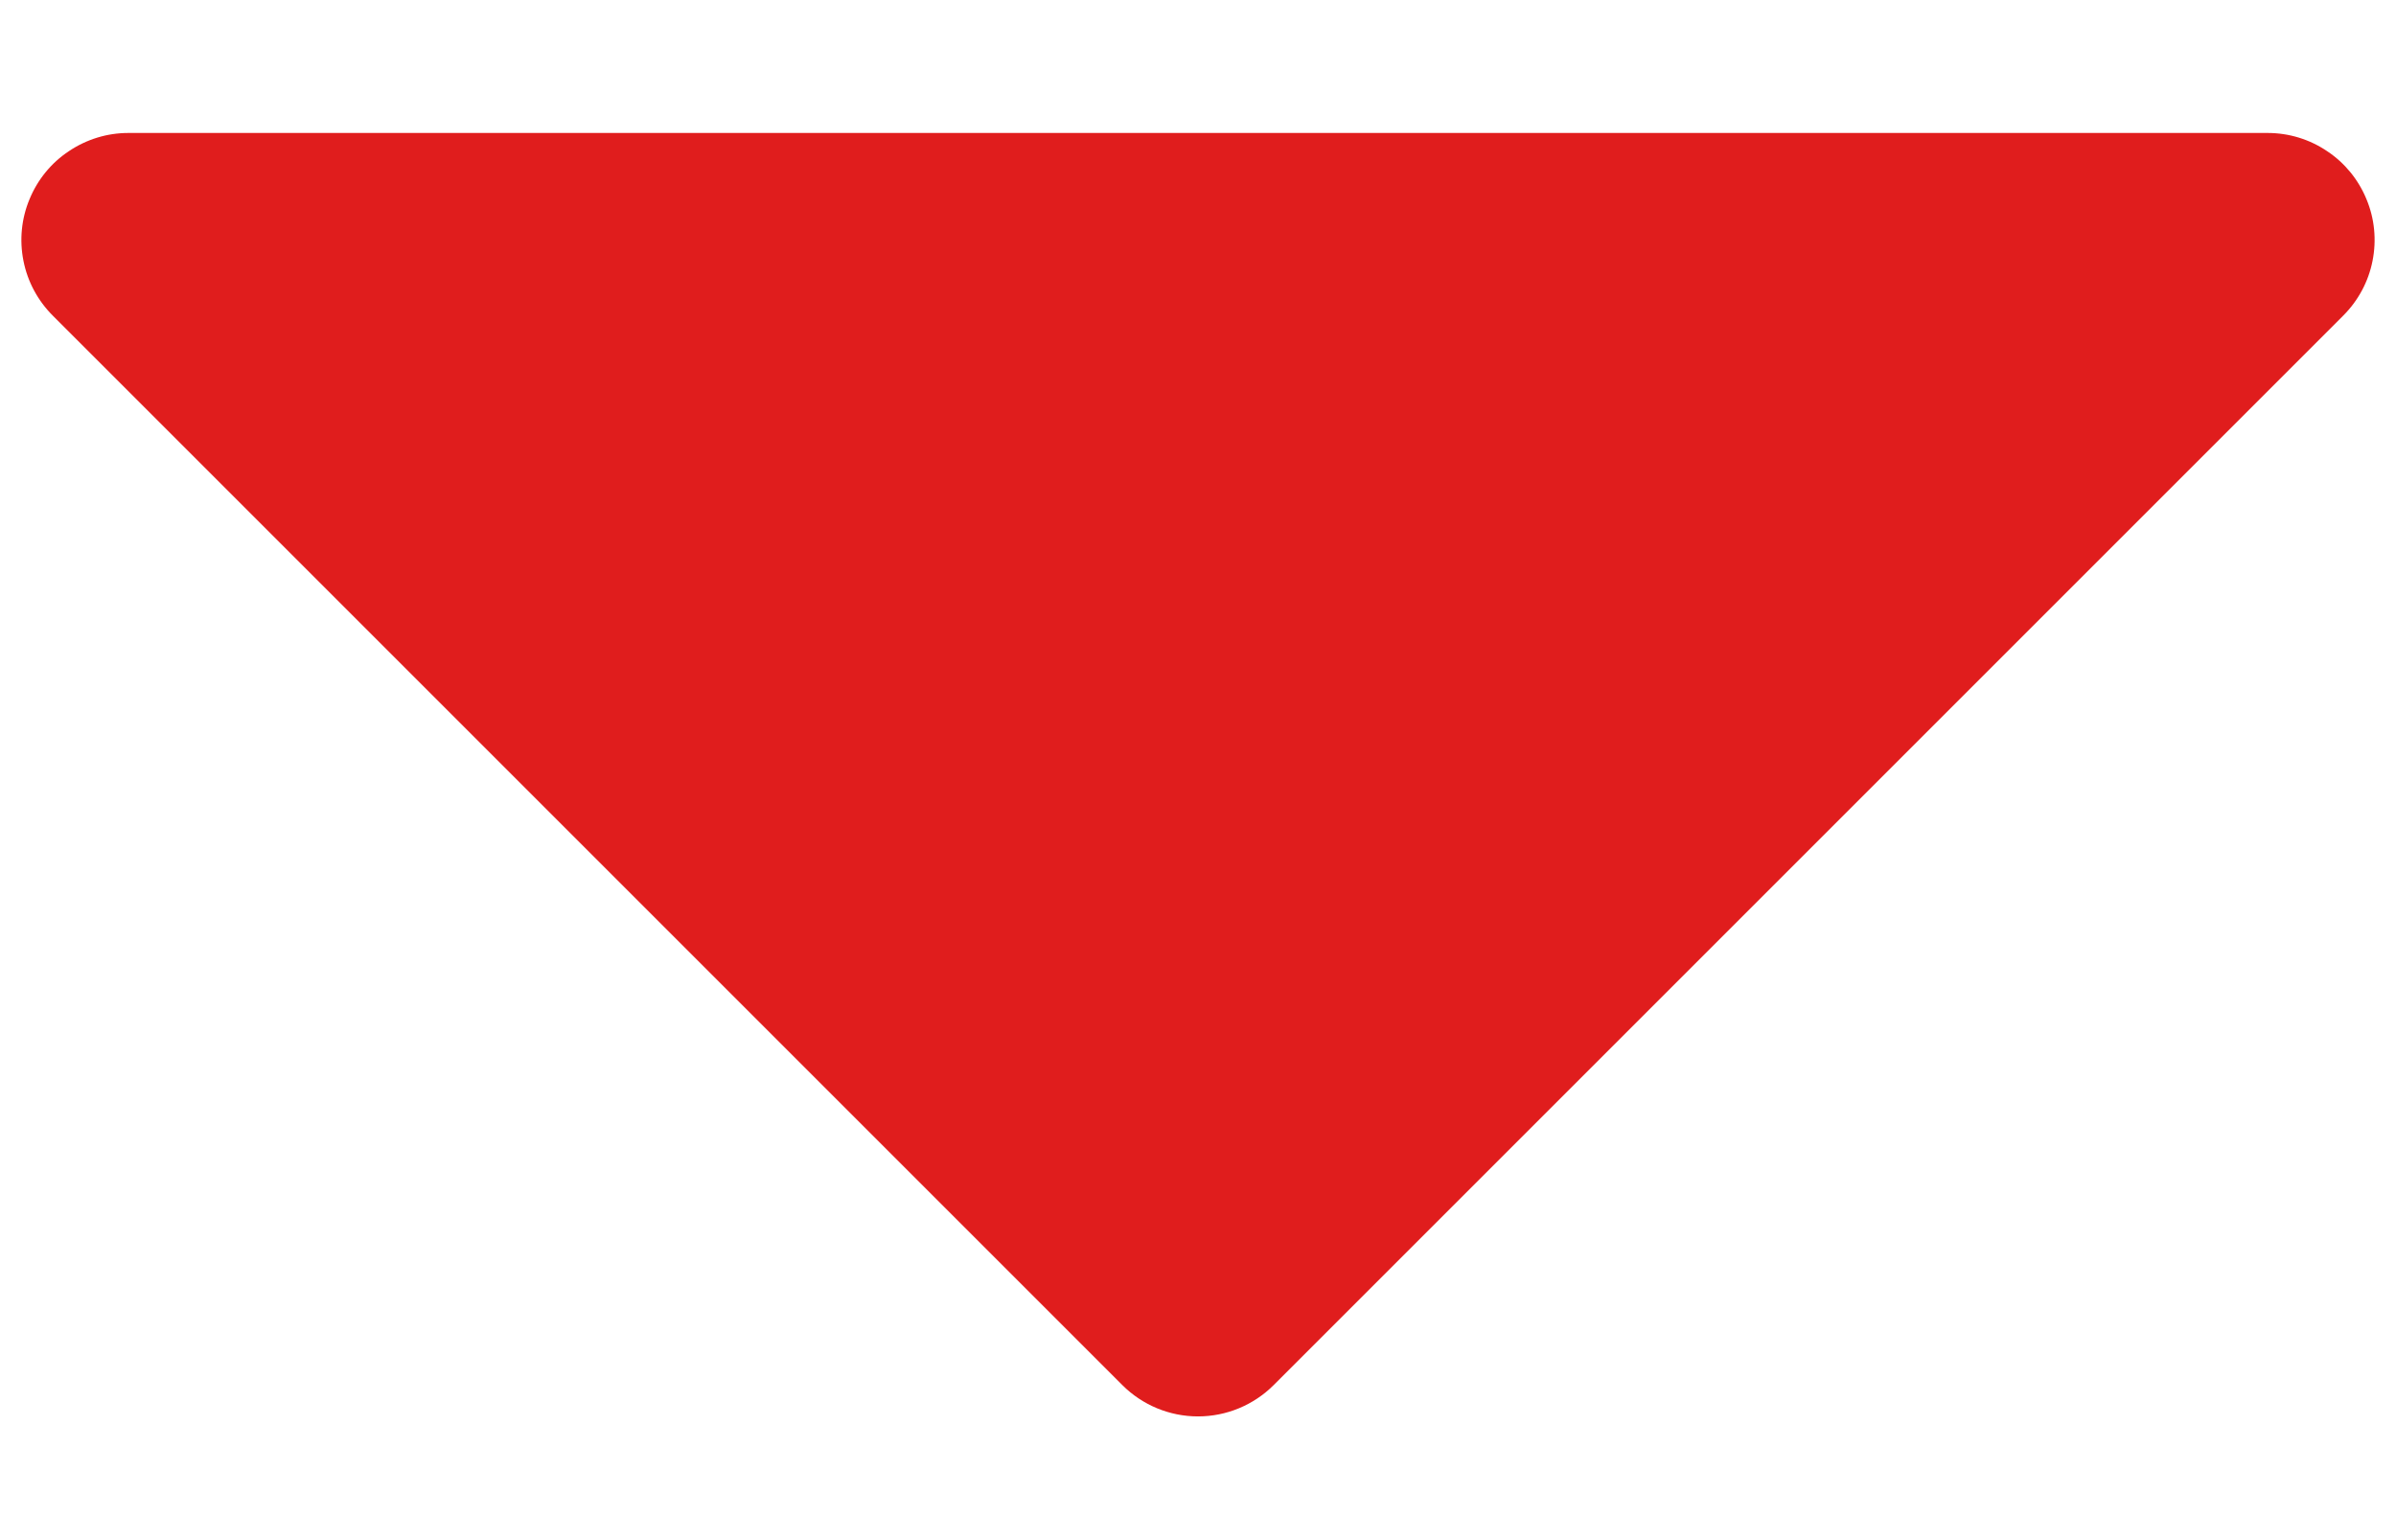 <svg width="14" height="9" viewBox="0 0 14 9" fill="none" xmlns="http://www.w3.org/2000/svg">
<path d="M13.692 1.844L7.442 8.094C7.325 8.211 7.166 8.277 7 8.277C6.834 8.277 6.675 8.211 6.558 8.094L0.308 1.844C0.221 1.757 0.161 1.646 0.137 1.524C0.113 1.403 0.125 1.277 0.173 1.163C0.22 1.049 0.3 0.951 0.403 0.883C0.506 0.814 0.626 0.777 0.75 0.777L13.25 0.777C13.374 0.777 13.495 0.814 13.597 0.883C13.7 0.951 13.78 1.049 13.827 1.163C13.875 1.277 13.887 1.403 13.863 1.524C13.839 1.646 13.779 1.757 13.692 1.844Z" fill="#E01D1D"/>
</svg>
